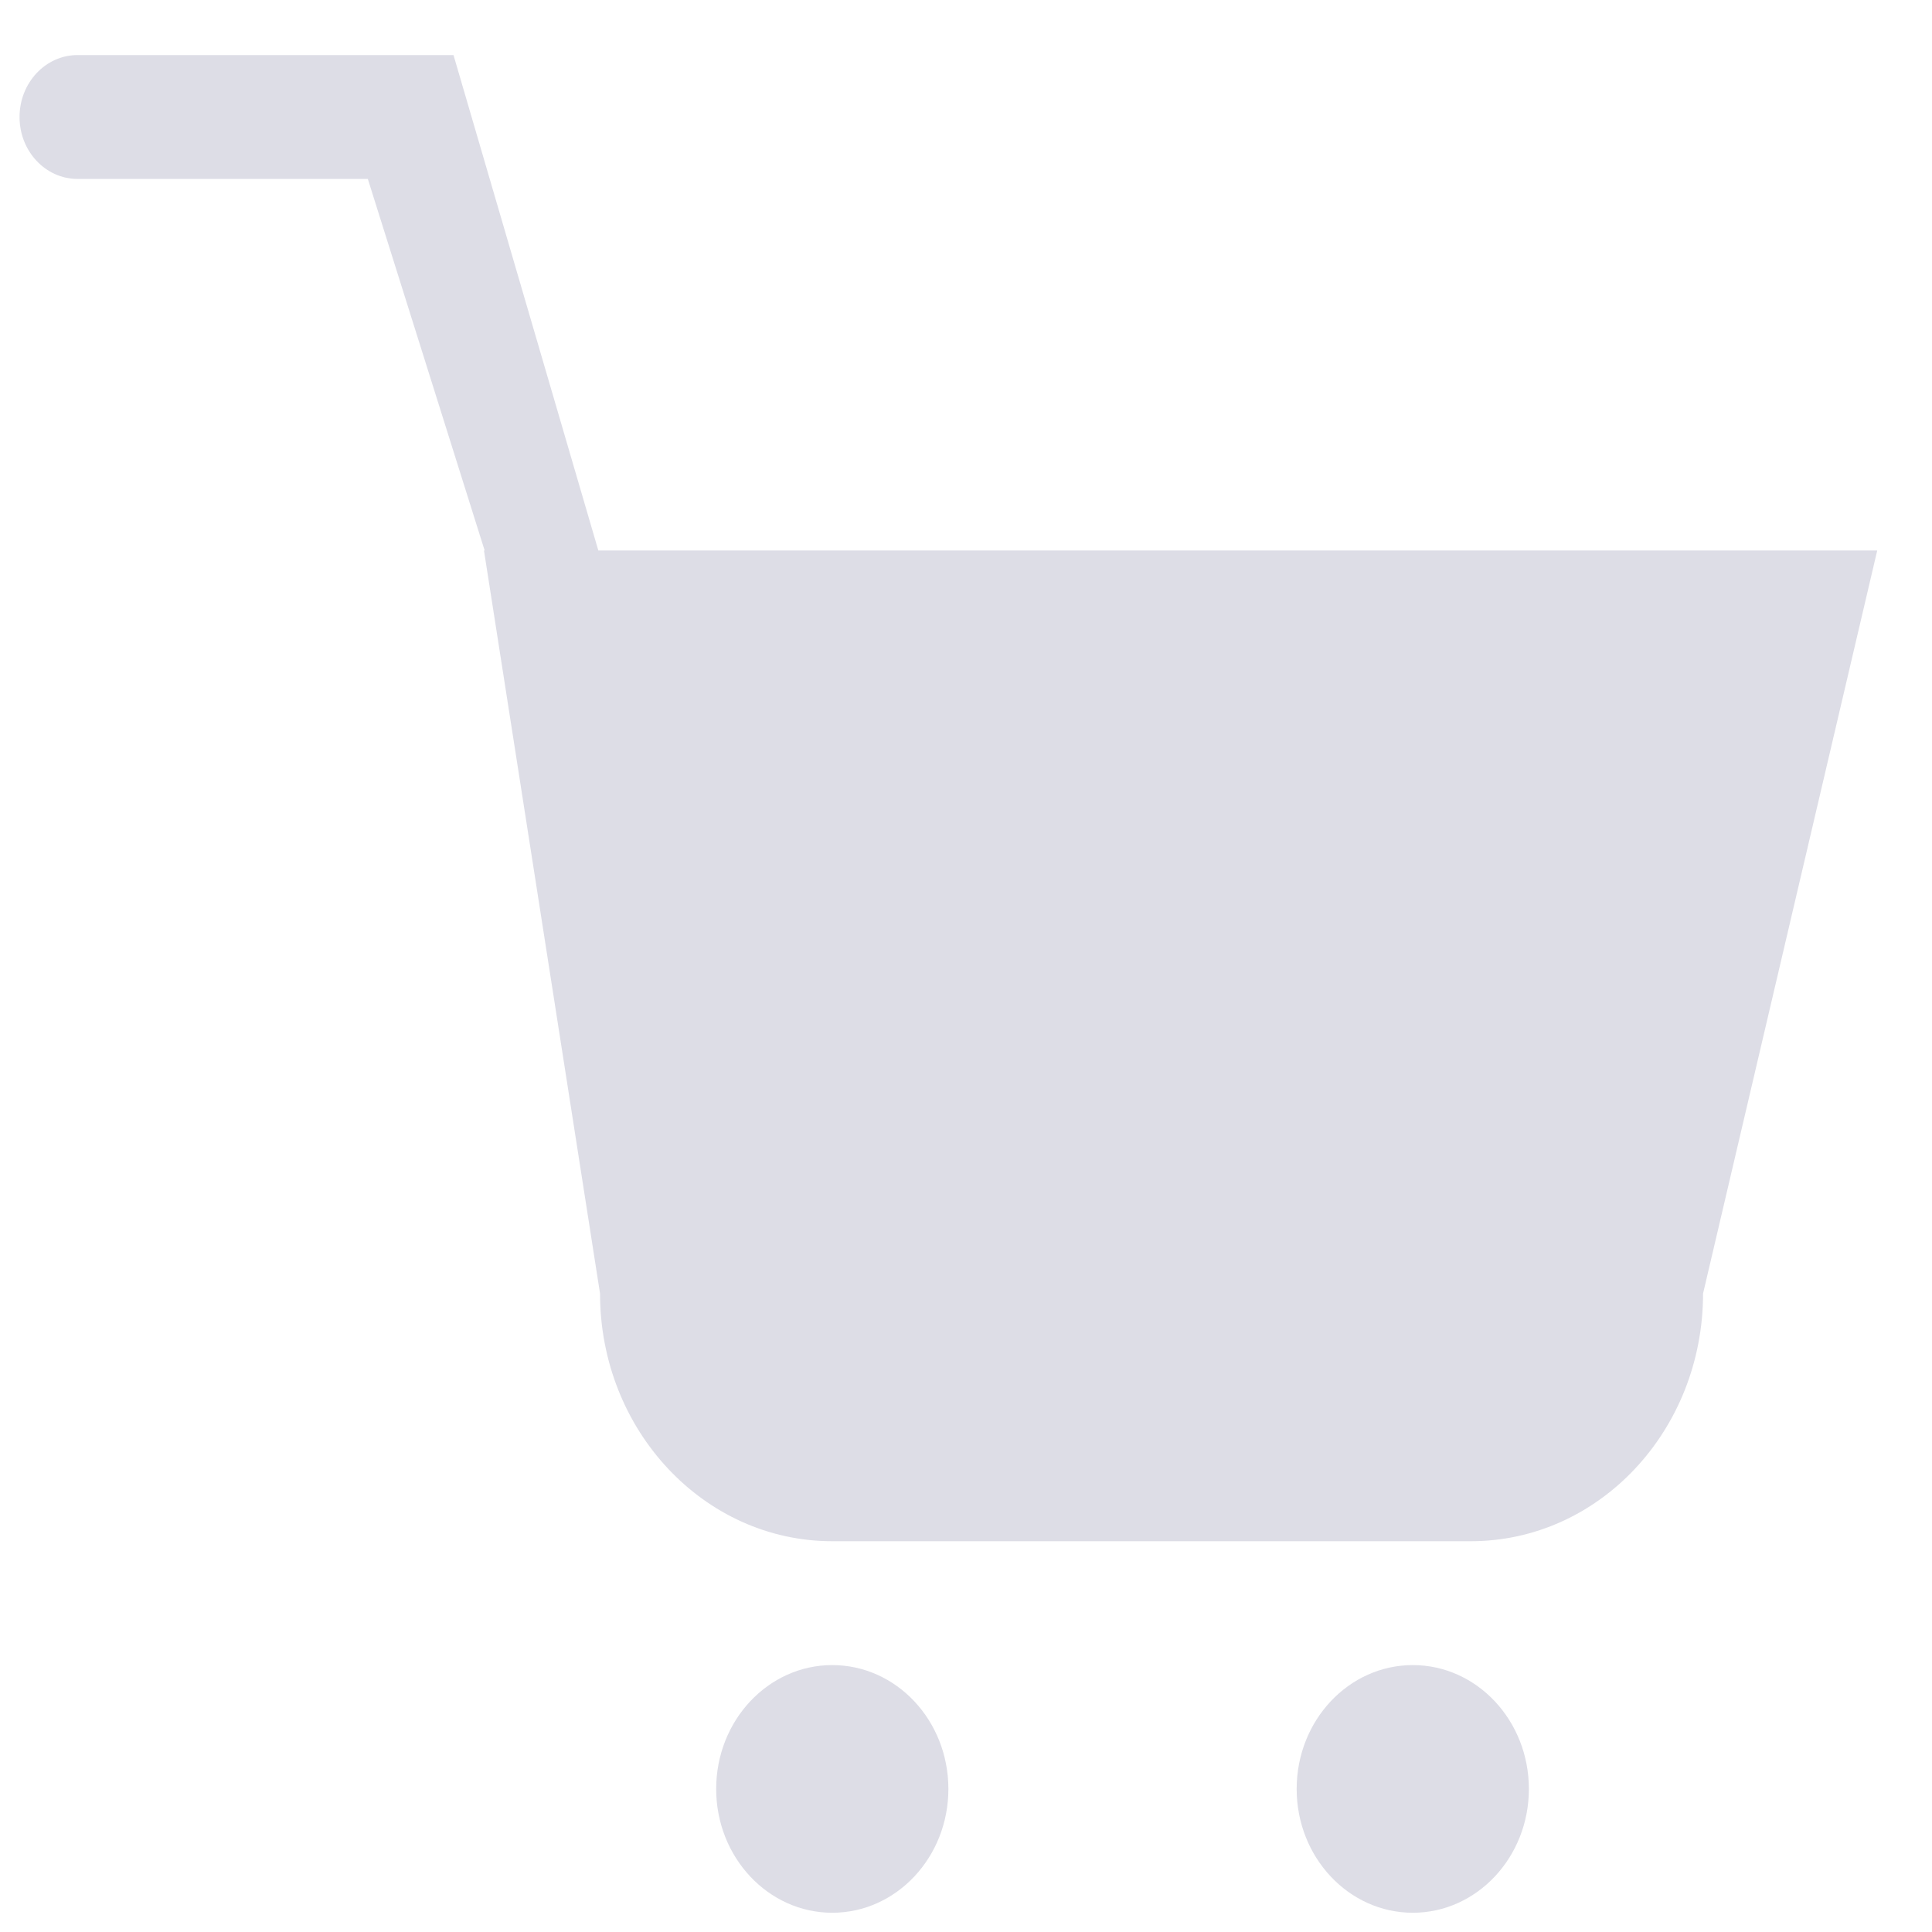 <svg width="26" height="26" viewBox="0 0 26 26" fill="none" xmlns="http://www.w3.org/2000/svg">
<path fill-rule="evenodd" clip-rule="evenodd" d="M8.052 7.408L6.103 0.741H1.044C0.612 0.741 0.263 1.115 0.263 1.575C0.263 2.035 0.612 2.408 1.044 2.408H4.95L6.522 7.408H6.513L8.075 17.408C8.075 19.249 9.475 20.741 11.2 20.741H19.794C21.52 20.741 22.919 19.249 22.919 17.408L25.263 7.408H8.052ZM19.013 22.408C18.15 22.408 17.45 23.154 17.45 24.075C17.45 24.994 18.15 25.741 19.013 25.741C19.875 25.741 20.575 24.994 20.575 24.075C20.575 23.154 19.875 22.408 19.013 22.408ZM11.2 22.408C10.338 22.408 9.638 23.154 9.638 24.075C9.638 24.994 10.338 25.741 11.2 25.741C12.063 25.741 12.763 24.994 12.763 24.075C12.763 23.154 12.063 22.408 11.2 22.408Z" fill="#DDDDE6"/>
</svg>
